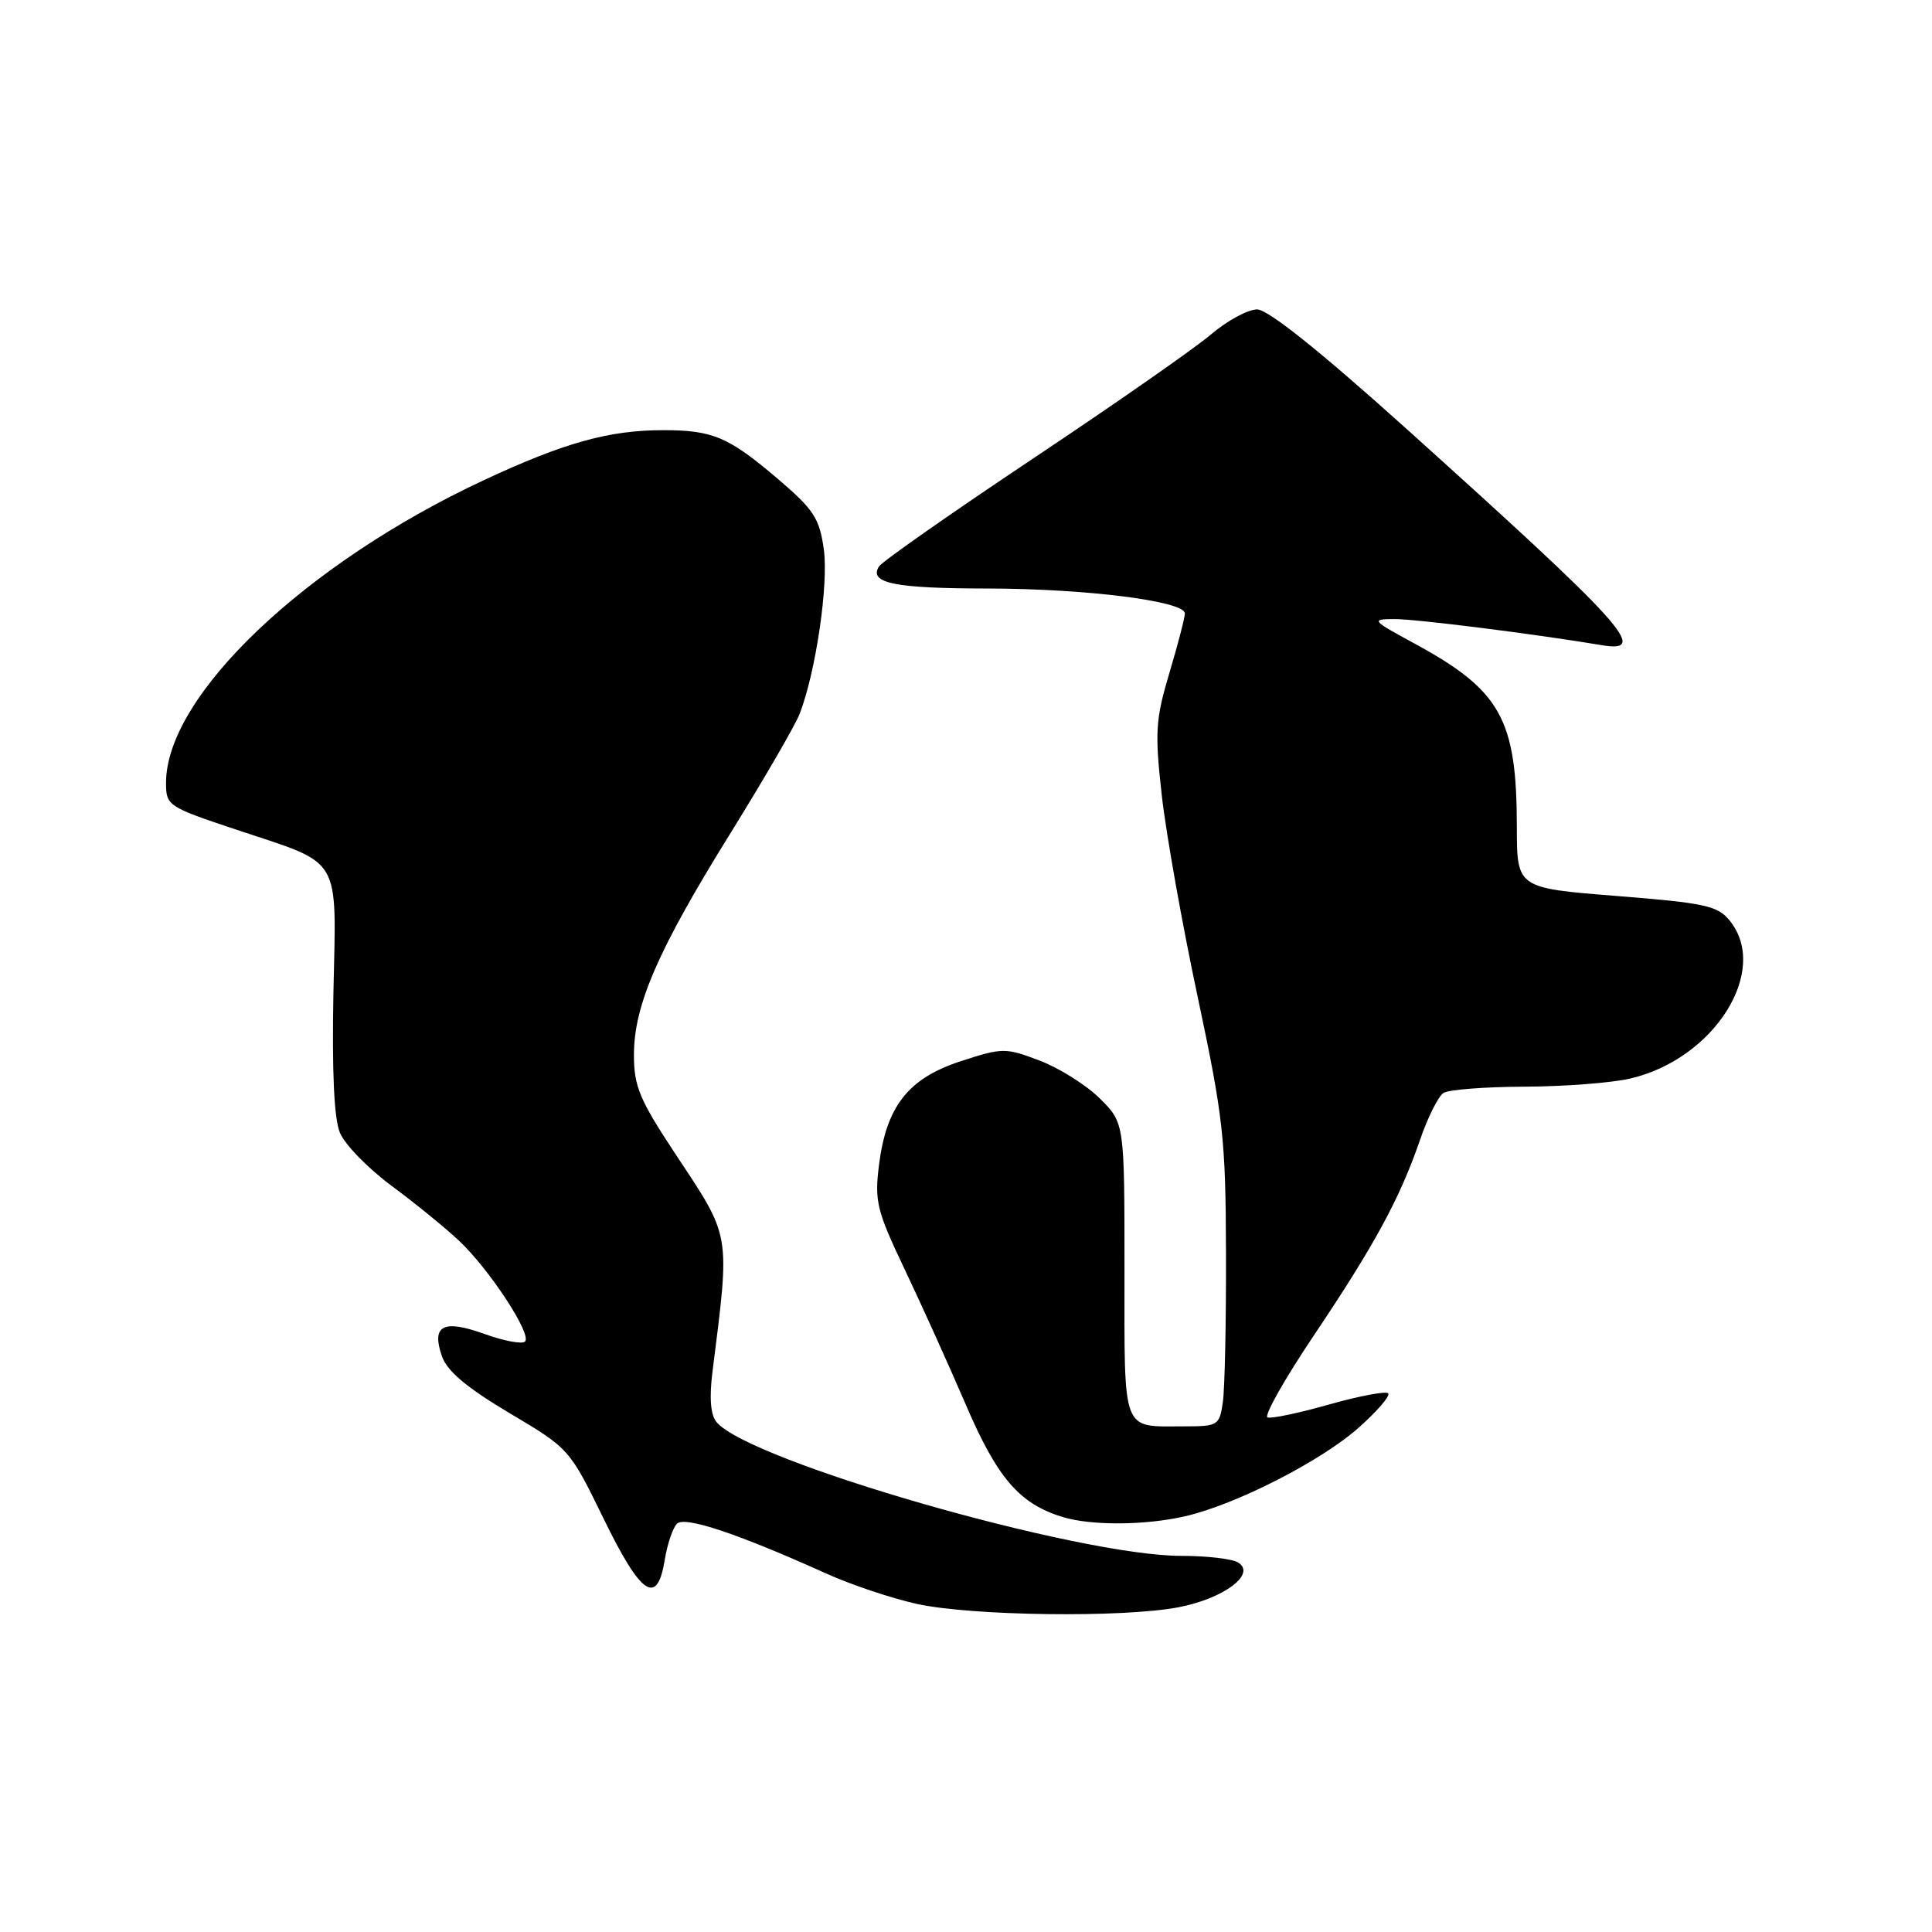 <?xml version="1.0" encoding="UTF-8" standalone="no"?>
<!DOCTYPE svg PUBLIC "-//W3C//DTD SVG 1.1//EN" "http://www.w3.org/Graphics/SVG/1.1/DTD/svg11.dtd" >
<svg xmlns="http://www.w3.org/2000/svg" xmlns:xlink="http://www.w3.org/1999/xlink" version="1.1" viewBox="0 0 256 256">
 <g >
 <path fill="currentColor"
d=" M 156.11 212.98 C 162.13 211.84 166.52 208.57 164.06 207.04 C 163.27 206.55 159.90 206.16 156.56 206.16 C 142.96 206.19 99.24 193.61 94.94 188.43 C 94.15 187.47 93.97 185.24 94.41 181.74 C 96.75 163.15 96.91 164.11 89.51 152.93 C 84.74 145.72 84.00 143.95 84.00 139.78 C 84.00 133.18 87.19 125.85 96.81 110.37 C 101.28 103.16 105.41 96.04 105.98 94.54 C 108.12 88.92 109.80 77.42 109.16 72.79 C 108.58 68.66 107.83 67.52 103.05 63.44 C 96.54 57.89 94.43 57.00 87.88 57.00 C 80.70 57.00 74.77 58.65 64.10 63.63 C 40.42 74.68 22.00 92.22 22.00 103.73 C 22.00 106.76 22.23 106.91 31.36 109.95 C 45.47 114.65 44.56 113.11 44.18 131.56 C 43.98 141.97 44.26 148.22 45.04 150.09 C 45.68 151.65 48.75 154.80 51.85 157.10 C 54.96 159.40 58.99 162.68 60.81 164.39 C 64.85 168.19 70.51 176.82 69.57 177.76 C 69.20 178.14 66.78 177.69 64.21 176.76 C 58.70 174.78 57.13 175.62 58.57 179.74 C 59.25 181.69 61.89 183.90 67.49 187.23 C 75.43 191.94 75.47 191.99 79.98 201.23 C 84.95 211.42 87.08 212.86 88.08 206.70 C 88.42 204.61 89.15 202.45 89.70 201.90 C 90.73 200.87 97.71 203.19 109.50 208.51 C 112.80 210.00 118.20 211.80 121.50 212.53 C 128.78 214.12 148.71 214.38 156.11 212.98 Z  M 157.00 200.92 C 163.77 199.37 175.06 193.60 180.06 189.15 C 182.50 186.98 184.25 184.94 183.94 184.62 C 183.63 184.31 180.13 184.97 176.15 186.09 C 172.17 187.22 168.49 188.00 167.96 187.82 C 167.44 187.64 170.18 182.78 174.06 177.00 C 182.14 164.97 185.48 158.82 188.15 151.07 C 189.18 148.06 190.59 145.25 191.27 144.82 C 191.94 144.38 196.78 144.01 202.00 143.99 C 207.22 143.97 213.52 143.49 215.98 142.92 C 227.14 140.35 234.55 128.61 229.20 121.99 C 227.59 120.01 225.94 119.65 214.20 118.72 C 201.00 117.67 201.00 117.67 200.99 109.58 C 200.98 95.26 198.86 91.47 187.37 85.24 C 181.75 82.19 181.64 82.05 184.72 82.03 C 187.48 82.00 203.42 84.01 212.25 85.49 C 218.65 86.56 215.33 82.89 186.14 56.62 C 174.80 46.43 168.01 41.00 166.57 41.00 C 165.35 41.00 162.59 42.50 160.43 44.34 C 158.27 46.18 147.65 53.58 136.84 60.79 C 126.02 68.01 116.85 74.43 116.46 75.07 C 115.10 77.27 118.55 77.97 130.81 77.98 C 143.93 78.00 157.00 79.65 157.00 81.29 C 157.00 81.84 156.08 85.38 154.95 89.17 C 153.11 95.33 153.01 97.04 153.93 105.28 C 154.49 110.35 156.63 122.38 158.68 132.00 C 162.09 148.06 162.41 150.86 162.45 166.00 C 162.48 175.07 162.29 183.96 162.04 185.75 C 161.59 188.89 161.42 189.00 156.87 189.00 C 148.55 189.00 149.00 190.19 149.00 168.29 C 149.00 148.80 149.00 148.80 145.75 145.57 C 143.96 143.79 140.37 141.53 137.78 140.54 C 133.21 138.81 132.86 138.81 127.29 140.62 C 120.35 142.89 117.45 146.57 116.47 154.38 C 115.87 159.17 116.18 160.43 119.82 168.08 C 122.03 172.71 125.69 180.82 127.96 186.09 C 132.17 195.91 135.10 199.29 140.87 201.03 C 144.63 202.17 151.77 202.12 157.00 200.92 Z "/>
</g>
</svg>